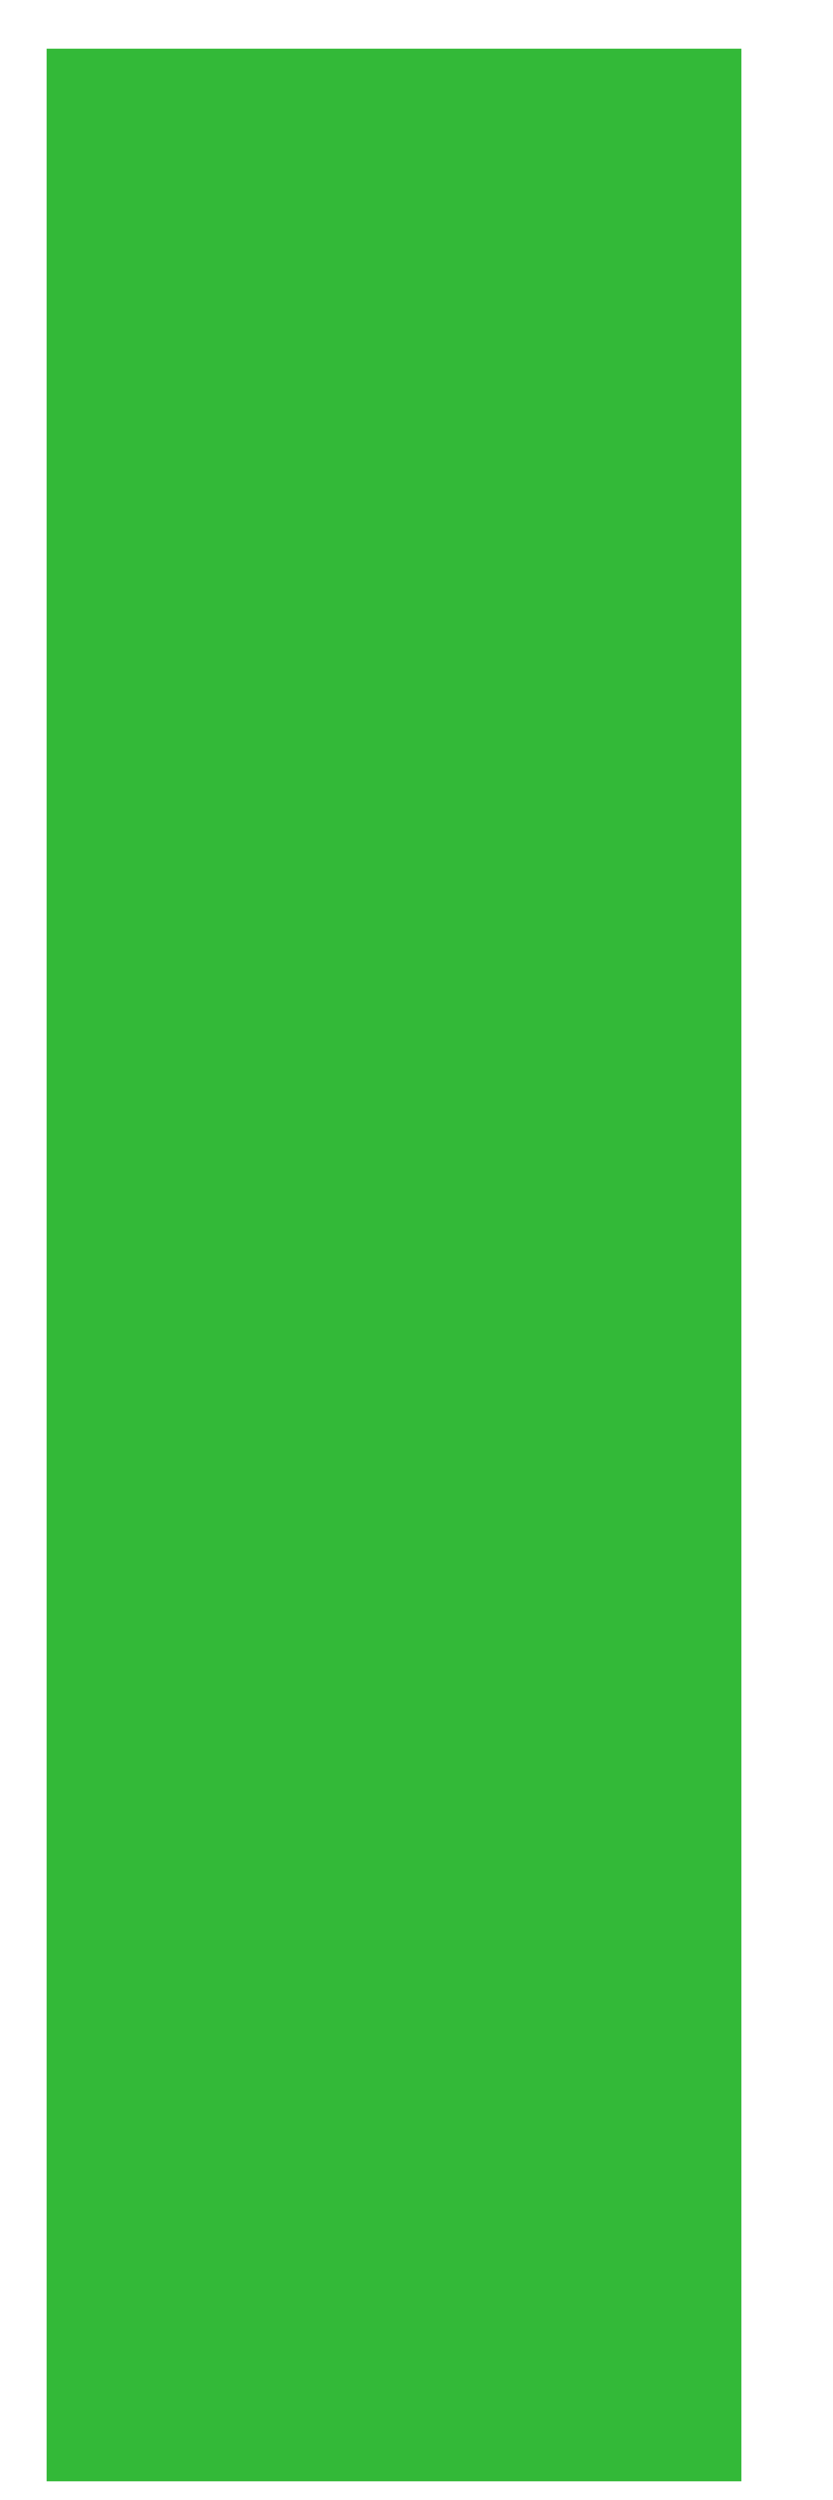 <?xml version="1.0" encoding="UTF-8" standalone="no"?><svg width='9' height='27' viewBox='0 0 9 27' fill='none' xmlns='http://www.w3.org/2000/svg'>
<path d='M1.33 25.972V1.352H7.184V25.972H1.33Z' fill='#33B938' stroke='#33B938' stroke-width='1.652'/>
</svg>
